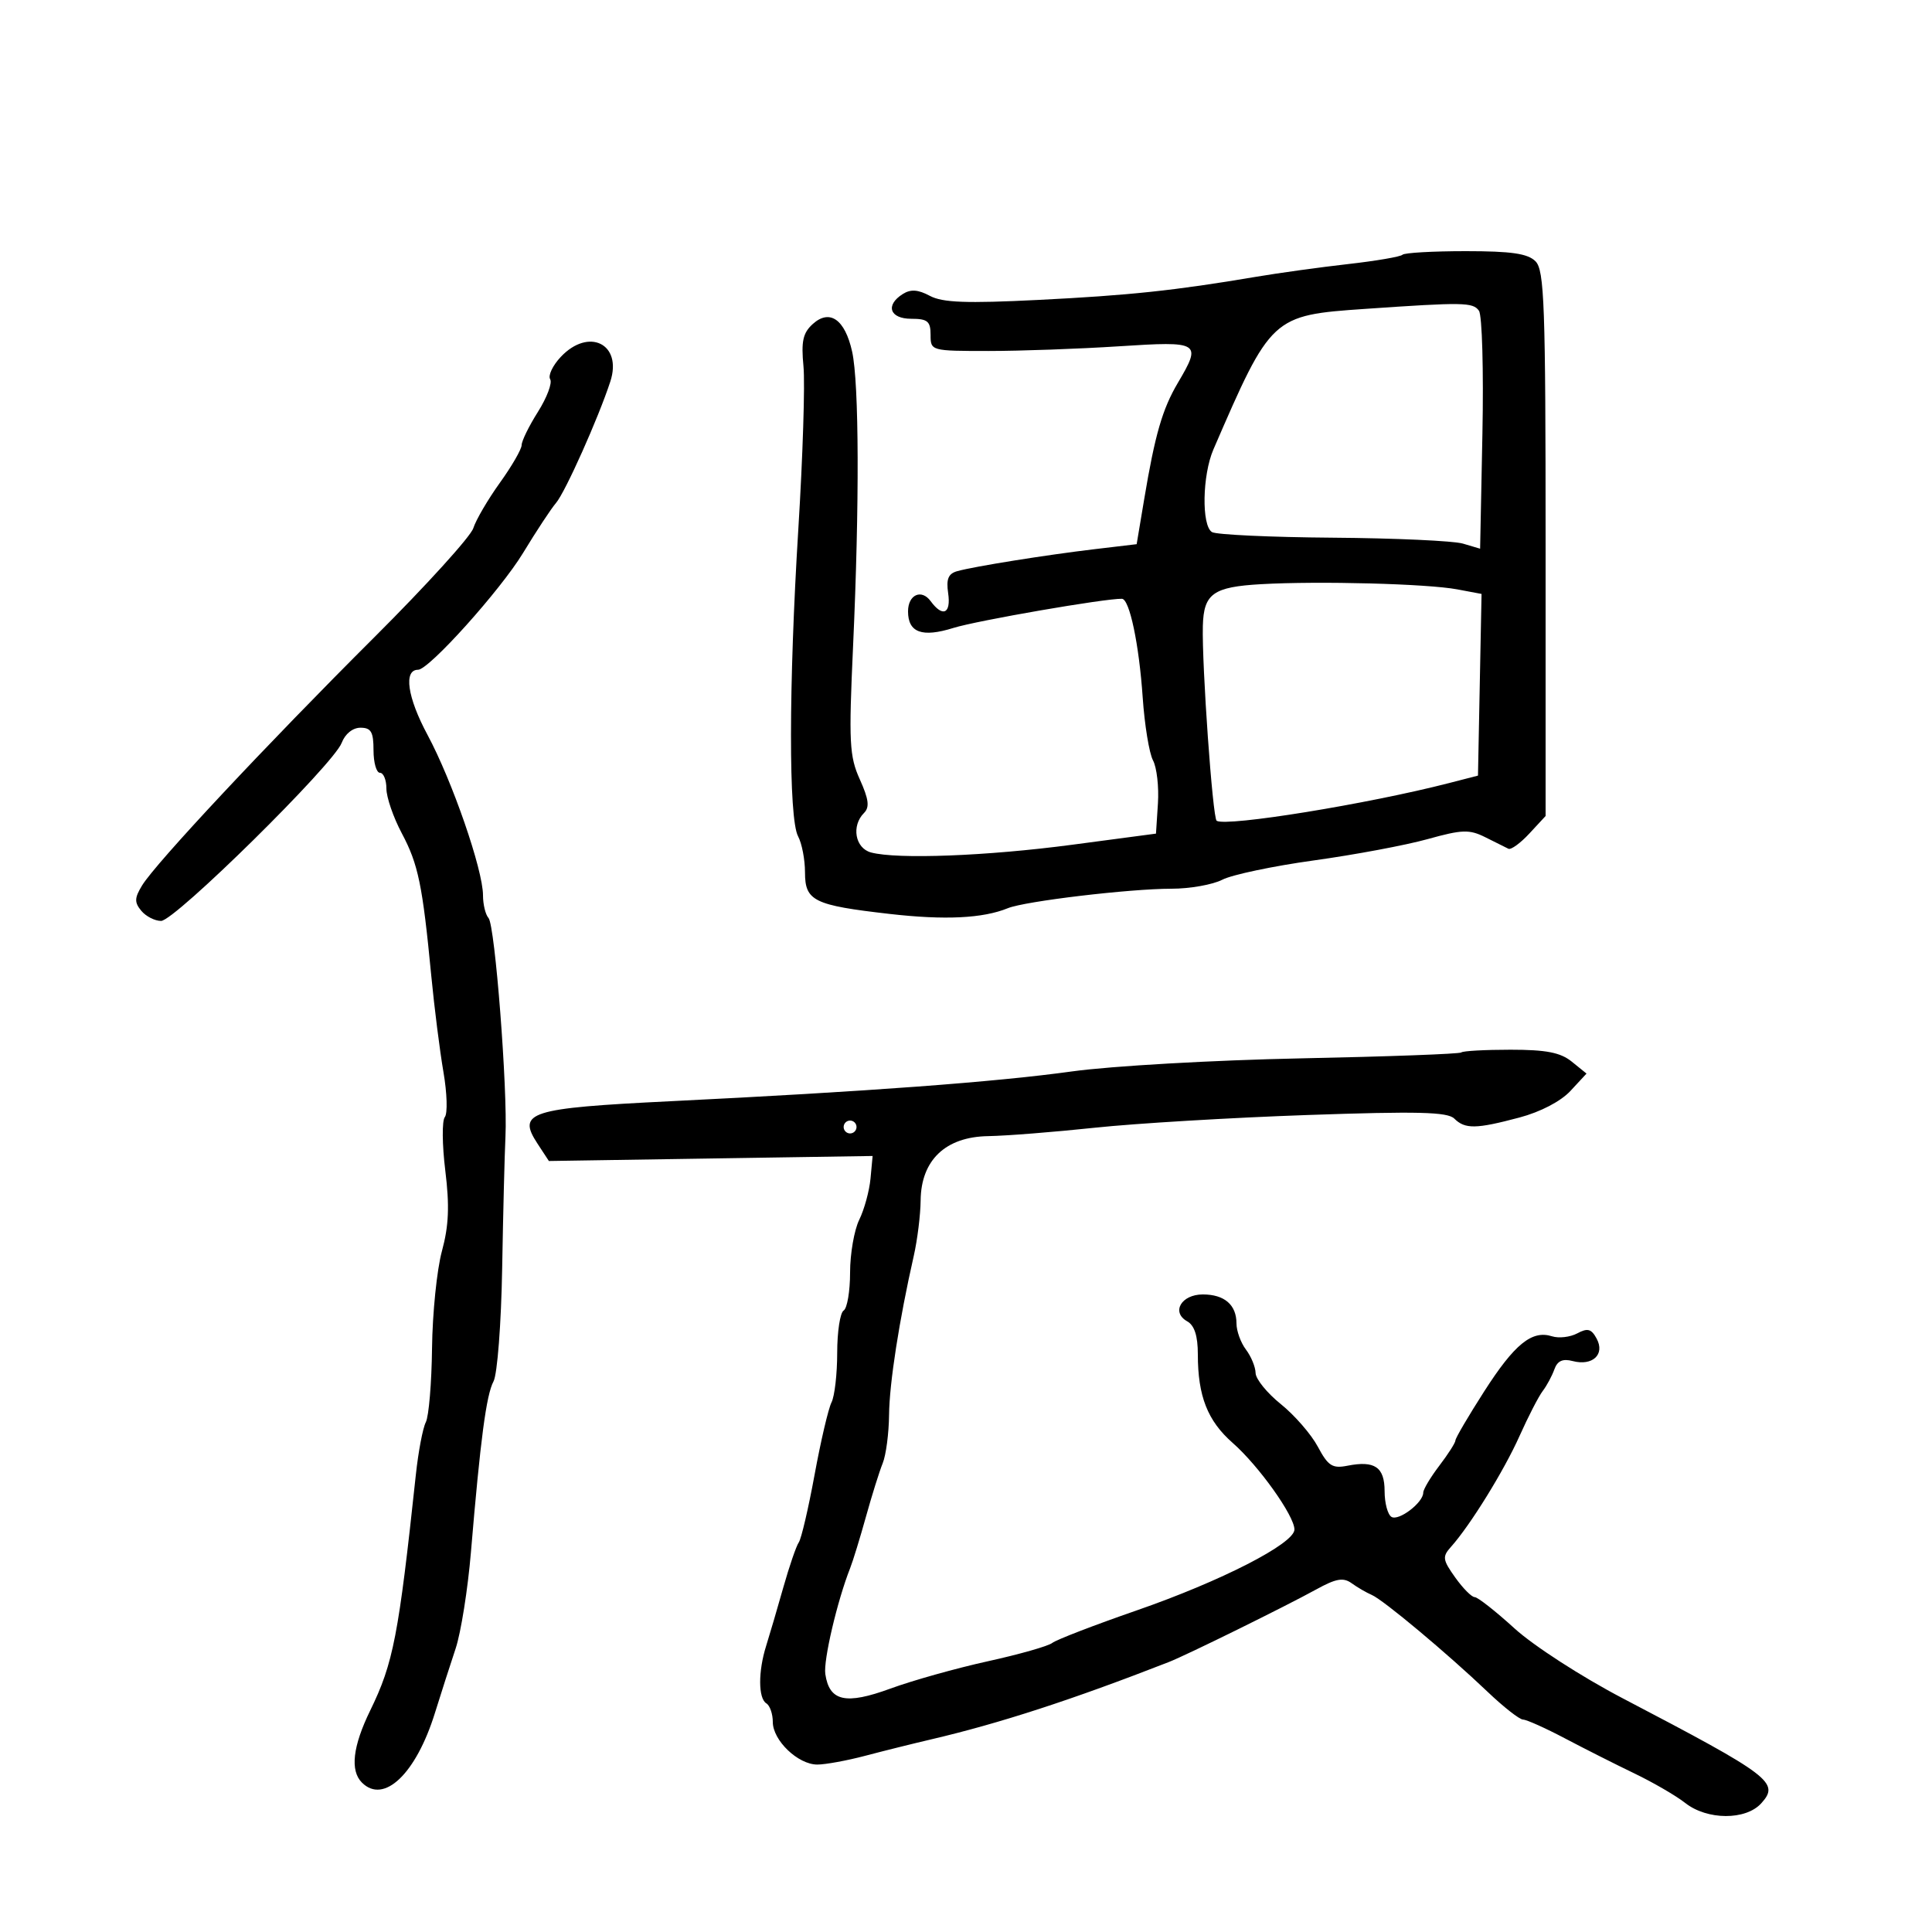 <svg xmlns="http://www.w3.org/2000/svg" width="300" height="300" viewBox="0 0 300 300" version="1.1">
	<path d="M 217.777 39.557 C 217.470 39.863, 213.683 40.513, 209.360 41.001 C 205.037 41.489, 198.575 42.383, 195 42.987 C 182.364 45.121, 175.345 45.866, 161.201 46.572 C 150.037 47.129, 146.351 46.990, 144.386 45.939 C 142.553 44.958, 141.412 44.881, 140.185 45.655 C 137.431 47.392, 138.152 49.500, 141.500 49.500 C 144.033 49.500, 144.500 49.889, 144.500 52 C 144.500 54.481, 144.567 54.500, 153.500 54.500 C 158.450 54.500, 167.563 54.173, 173.750 53.773 C 186.378 52.958, 186.634 53.117, 182.891 59.461 C 180.495 63.520, 179.349 67.482, 177.672 77.500 L 176.500 84.500 170 85.272 C 162.444 86.169, 151.318 87.948, 148.651 88.686 C 147.254 89.073, 146.906 89.906, 147.228 92.099 C 147.698 95.303, 146.384 95.907, 144.512 93.347 C 143.087 91.399, 141 92.343, 141 94.937 C 141 98.231, 143.182 99.027, 148.043 97.506 C 151.707 96.359, 171.682 92.904, 174.211 92.979 C 175.394 93.014, 176.873 100.036, 177.436 108.286 C 177.729 112.568, 178.449 116.971, 179.037 118.070 C 179.626 119.169, 179.970 122.178, 179.803 124.756 L 179.500 129.445 166.500 131.170 C 153.280 132.925, 139.322 133.461, 135.250 132.370 C 132.780 131.708, 132.167 128.233, 134.167 126.233 C 135.056 125.344, 134.902 124.108, 133.519 121.041 C 131.887 117.424, 131.781 115.320, 132.468 100.258 C 133.465 78.403, 133.403 59.483, 132.317 54.593 C 131.206 49.593, 128.837 47.933, 126.207 50.312 C 124.676 51.698, 124.390 53.001, 124.763 56.884 C 125.019 59.548, 124.660 70.901, 123.966 82.114 C 122.460 106.439, 122.443 127.090, 123.926 129.862 C 124.517 130.965, 125 133.483, 125 135.456 C 125 139.904, 126.351 140.567, 138.156 141.916 C 146.720 142.894, 152.623 142.607, 156.500 141.024 C 159.170 139.934, 175.421 138, 181.913 138 C 184.765 138, 188.318 137.370, 189.808 136.599 C 191.298 135.829, 197.688 134.482, 204.009 133.607 C 210.329 132.732, 218.270 131.246, 221.655 130.304 C 227.063 128.800, 228.155 128.765, 230.655 130.014 C 232.220 130.796, 233.827 131.597, 234.227 131.794 C 234.628 131.991, 236.090 130.927, 237.477 129.430 L 240 126.708 240 84.425 C 240 47.320, 239.808 41.950, 238.429 40.571 C 237.226 39.369, 234.682 39, 227.595 39 C 222.501 39, 218.083 39.251, 217.777 39.557 M 211.975 47.964 C 197.510 48.961, 197.370 49.091, 188.420 69.784 C 186.691 73.782, 186.554 81.606, 188.195 82.621 C 188.853 83.027, 197.290 83.419, 206.945 83.492 C 216.600 83.564, 225.700 83.979, 227.166 84.412 L 229.832 85.201 230.189 67.350 C 230.385 57.533, 230.143 48.938, 229.650 48.250 C 228.707 46.933, 227.267 46.910, 211.975 47.964 M 87.070 55.426 C 85.816 56.760, 85.079 58.319, 85.431 58.889 C 85.784 59.459, 84.931 61.733, 83.536 63.943 C 82.141 66.152, 81 68.478, 81 69.111 C 81 69.743, 79.479 72.379, 77.619 74.967 C 75.760 77.555, 73.903 80.730, 73.493 82.022 C 73.083 83.315, 66.166 90.934, 58.124 98.953 C 41.348 115.680, 24.163 134.045, 22.064 137.491 C 20.877 139.440, 20.855 140.121, 21.937 141.424 C 22.656 142.291, 24.040 143, 25.011 143 C 27.136 143, 51.782 118.705, 53.055 115.355 C 53.589 113.952, 54.769 113, 55.975 113 C 57.623 113, 58 113.652, 58 116.500 C 58 118.425, 58.450 120, 59 120 C 59.550 120, 60 121.101, 60 122.447 C 60 123.793, 61.075 126.916, 62.389 129.388 C 64.948 134.200, 65.612 137.408, 66.966 151.500 C 67.442 156.450, 68.293 163.185, 68.858 166.466 C 69.424 169.748, 69.519 172.898, 69.069 173.466 C 68.620 174.035, 68.655 177.775, 69.146 181.777 C 69.821 187.267, 69.691 190.337, 68.621 194.277 C 67.840 197.150, 67.149 203.929, 67.086 209.342 C 67.023 214.755, 66.588 219.930, 66.120 220.842 C 65.651 221.754, 64.955 225.425, 64.572 229 C 61.888 254.060, 61.078 258.245, 57.489 265.600 C 54.770 271.170, 54.337 274.937, 56.200 276.800 C 59.601 280.201, 64.594 275.443, 67.532 266 C 68.473 262.975, 69.919 258.475, 70.745 256 C 71.571 253.525, 72.644 246.775, 73.128 241 C 74.597 223.497, 75.509 216.597, 76.633 214.500 C 77.225 213.396, 77.826 205.554, 77.975 197 C 78.123 188.475, 78.354 179.250, 78.487 176.500 C 78.841 169.208, 76.863 143.662, 75.858 142.550 C 75.386 142.027, 75 140.440, 75 139.022 C 75 135.068, 70.218 121.243, 66.386 114.113 C 63.255 108.291, 62.632 104, 64.916 104 C 66.609 104, 77.709 91.650, 81.232 85.846 C 83.284 82.464, 85.582 78.978, 86.337 78.099 C 87.768 76.434, 92.929 64.892, 94.772 59.239 C 96.674 53.403, 91.416 50.800, 87.070 55.426 M 195.836 90.710 C 188.377 91.132, 186.913 92.179, 186.777 97.182 C 186.612 103.235, 188.301 127.068, 188.923 127.452 C 190.460 128.403, 212.435 124.835, 225 121.596 L 229.500 120.436 229.777 106.330 L 230.054 92.225 226.277 91.516 C 221.637 90.644, 204.843 90.200, 195.836 90.710 M 226.911 163.422 C 226.679 163.654, 215.467 164.068, 201.995 164.342 C 188.523 164.616, 172.550 165.526, 166.500 166.365 C 154.577 168.017, 134.601 169.500, 104.058 171 C 82.177 172.076, 80.256 172.689, 83.460 177.580 L 85.230 180.280 110.365 179.890 L 135.500 179.500 135.173 183 C 134.993 184.925, 134.206 187.807, 133.423 189.404 C 132.640 191.001, 132 194.687, 132 197.595 C 132 200.503, 131.550 203.160, 131 203.500 C 130.450 203.840, 130 206.798, 130 210.073 C 130 213.348, 129.602 216.809, 129.115 217.764 C 128.629 218.719, 127.446 223.775, 126.487 229 C 125.527 234.225, 124.424 238.950, 124.035 239.500 C 123.646 240.050, 122.565 243.200, 121.631 246.500 C 120.698 249.800, 119.499 253.882, 118.967 255.571 C 117.716 259.544, 117.731 263.716, 119 264.500 C 119.550 264.840, 120 266.138, 120 267.385 C 120 270.250, 123.917 274, 126.911 274 C 128.165 274, 131.511 273.387, 134.346 272.639 C 137.181 271.890, 141.750 270.752, 144.500 270.110 C 155.193 267.612, 166.471 263.945, 181.500 258.078 C 184.225 257.015, 199.601 249.440, 204.378 246.808 C 207.460 245.110, 208.588 244.911, 209.878 245.842 C 210.770 246.486, 212.175 247.302, 213 247.656 C 214.798 248.427, 224.740 256.741, 231 262.709 C 233.475 265.068, 235.950 267.007, 236.500 267.016 C 237.050 267.026, 239.975 268.338, 243 269.932 C 246.025 271.527, 250.886 273.980, 253.802 275.384 C 256.719 276.789, 260.267 278.851, 261.687 279.969 C 265.092 282.647, 271.081 282.673, 273.483 280.019 C 276.393 276.803, 275.034 275.772, 252 263.726 C 245.596 260.377, 238.138 255.560, 235.169 252.856 C 232.238 250.185, 229.456 248, 228.988 248 C 228.519 248, 227.158 246.626, 225.962 244.946 C 224.004 242.196, 223.938 241.724, 225.306 240.196 C 228.294 236.859, 233.542 228.373, 235.951 222.984 C 237.299 219.968, 238.918 216.825, 239.549 216 C 240.180 215.175, 240.995 213.661, 241.360 212.637 C 241.834 211.307, 242.651 210.937, 244.210 211.345 C 247.282 212.148, 249.244 210.325, 247.937 207.882 C 247.112 206.340, 246.534 206.179, 244.920 207.043 C 243.823 207.630, 242.058 207.836, 241 207.500 C 237.874 206.508, 235.183 208.694, 230.456 216.069 C 228.005 219.892, 226 223.311, 226 223.666 C 226 224.021, 224.875 225.786, 223.500 227.589 C 222.125 229.392, 221 231.277, 221 231.778 C 221 233.329, 217.187 236.233, 216.063 235.539 C 215.478 235.178, 215 233.382, 215 231.548 C 215 227.811, 213.468 226.760, 209.239 227.596 C 206.891 228.060, 206.233 227.638, 204.631 224.641 C 203.603 222.717, 201.016 219.740, 198.881 218.025 C 196.747 216.309, 194.986 214.139, 194.968 213.203 C 194.951 212.266, 194.276 210.626, 193.468 209.559 C 192.661 208.491, 192 206.669, 192 205.509 C 192 202.610, 190.132 201, 186.769 201 C 183.435 201, 181.829 203.765, 184.346 205.173 C 185.476 205.806, 186 207.432, 186 210.306 C 186 216.797, 187.510 220.630, 191.416 224.060 C 195.456 227.607, 201 235.383, 201 237.501 C 201 239.684, 189.639 245.508, 176.475 250.074 C 169.889 252.358, 164.003 254.627, 163.396 255.115 C 162.789 255.603, 158.289 256.883, 153.396 257.959 C 148.503 259.036, 141.690 260.947, 138.255 262.206 C 131.315 264.750, 128.778 264.182, 128.154 259.943 C 127.840 257.816, 130.010 248.568, 132.010 243.500 C 132.445 242.400, 133.550 238.800, 134.468 235.500 C 135.385 232.200, 136.555 228.466, 137.068 227.203 C 137.580 225.940, 138.024 222.565, 138.053 219.703 C 138.103 214.780, 139.622 205.004, 141.892 195 C 142.453 192.525, 142.932 188.653, 142.956 186.396 C 143.023 180.140, 146.820 176.525, 153.438 176.418 C 156.222 176.373, 163.675 175.785, 170 175.112 C 176.325 174.439, 191.175 173.551, 203 173.139 C 220.127 172.543, 224.769 172.656, 225.821 173.695 C 227.498 175.350, 229.199 175.322, 235.933 173.530 C 239.208 172.659, 242.357 171.016, 243.860 169.395 L 246.354 166.705 244.066 164.853 C 242.311 163.431, 240.097 163, 234.556 163 C 230.583 163, 227.143 163.190, 226.911 163.422 M 131 175 C 131 175.550, 131.450 176, 132 176 C 132.550 176, 133 175.550, 133 175 C 133 174.450, 132.550 174, 132 174 C 131.450 174, 131 174.450, 131 175" stroke="none" fill="black" fill-rule="evenodd"/>
</svg>